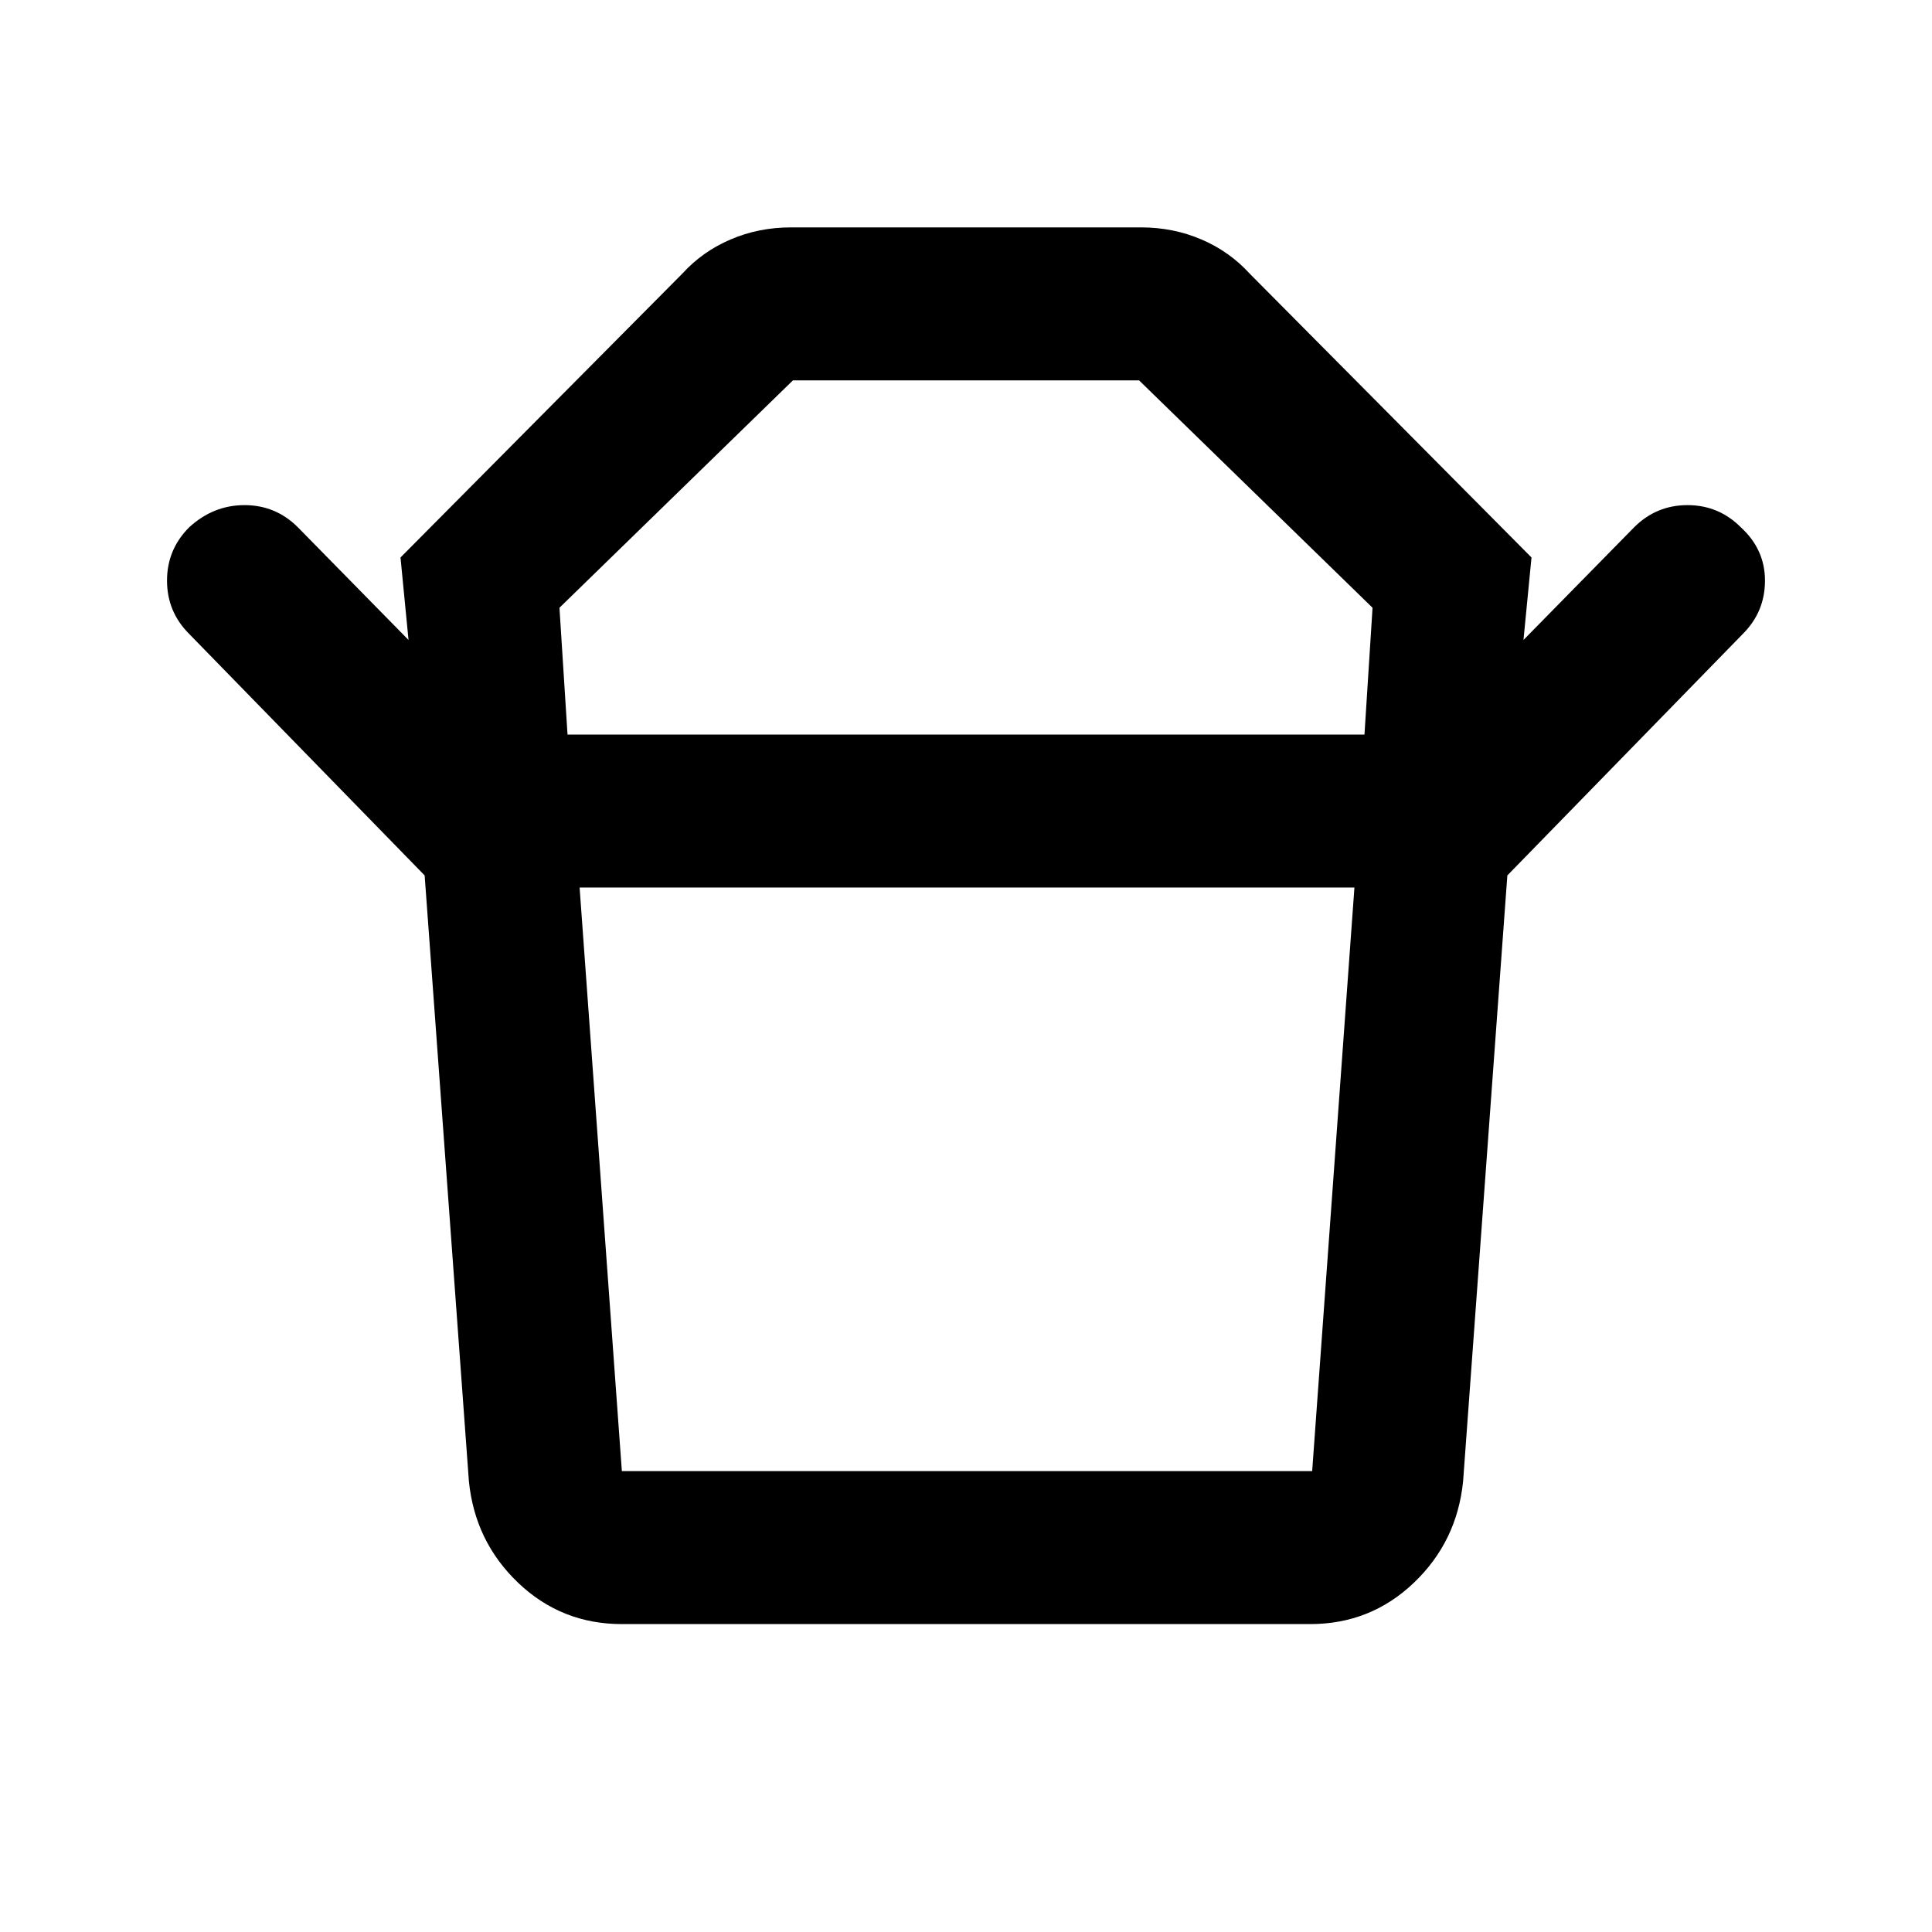<svg xmlns="http://www.w3.org/2000/svg" height="40" width="40"><path d="M12.875 30.458H27.167Q27.167 30.458 27.167 30.458Q27.167 30.458 27.167 30.458L28.042 18.375H12L12.875 30.458Q12.875 30.458 12.875 30.458Q12.875 30.458 12.875 30.458ZM11.75 15.208H28.25L28.417 12.583L23.583 7.875Q23.583 7.875 23.583 7.875Q23.583 7.875 23.583 7.875H16.417Q16.417 7.875 16.417 7.875Q16.417 7.875 16.417 7.875L11.583 12.583ZM8.792 18.125 3.917 13.125Q3.458 12.667 3.458 12.021Q3.458 11.375 3.917 10.917Q4.417 10.458 5.062 10.458Q5.708 10.458 6.167 10.917L8.458 13.25L8.292 11.542L14.125 5.667Q14.542 5.208 15.125 4.958Q15.708 4.708 16.375 4.708H23.625Q24.292 4.708 24.875 4.958Q25.458 5.208 25.875 5.667L31.708 11.542L31.542 13.25L33.833 10.917Q34.292 10.458 34.938 10.458Q35.583 10.458 36.042 10.917Q36.542 11.375 36.542 12.021Q36.542 12.667 36.083 13.125L31.208 18.125ZM12.875 33.625Q11.625 33.625 10.729 32.771Q9.833 31.917 9.708 30.667L8.792 18.125H31.208L30.292 30.667Q30.167 31.917 29.271 32.771Q28.375 33.625 27.125 33.625ZM20 15.208Q20 15.208 20 15.208Q20 15.208 20 15.208Q20 15.208 20 15.208Q20 15.208 20 15.208ZM20 18.375Q20 18.375 20 18.375Q20 18.375 20 18.375Q20 18.375 20 18.375Q20 18.375 20 18.375Z"/></svg>